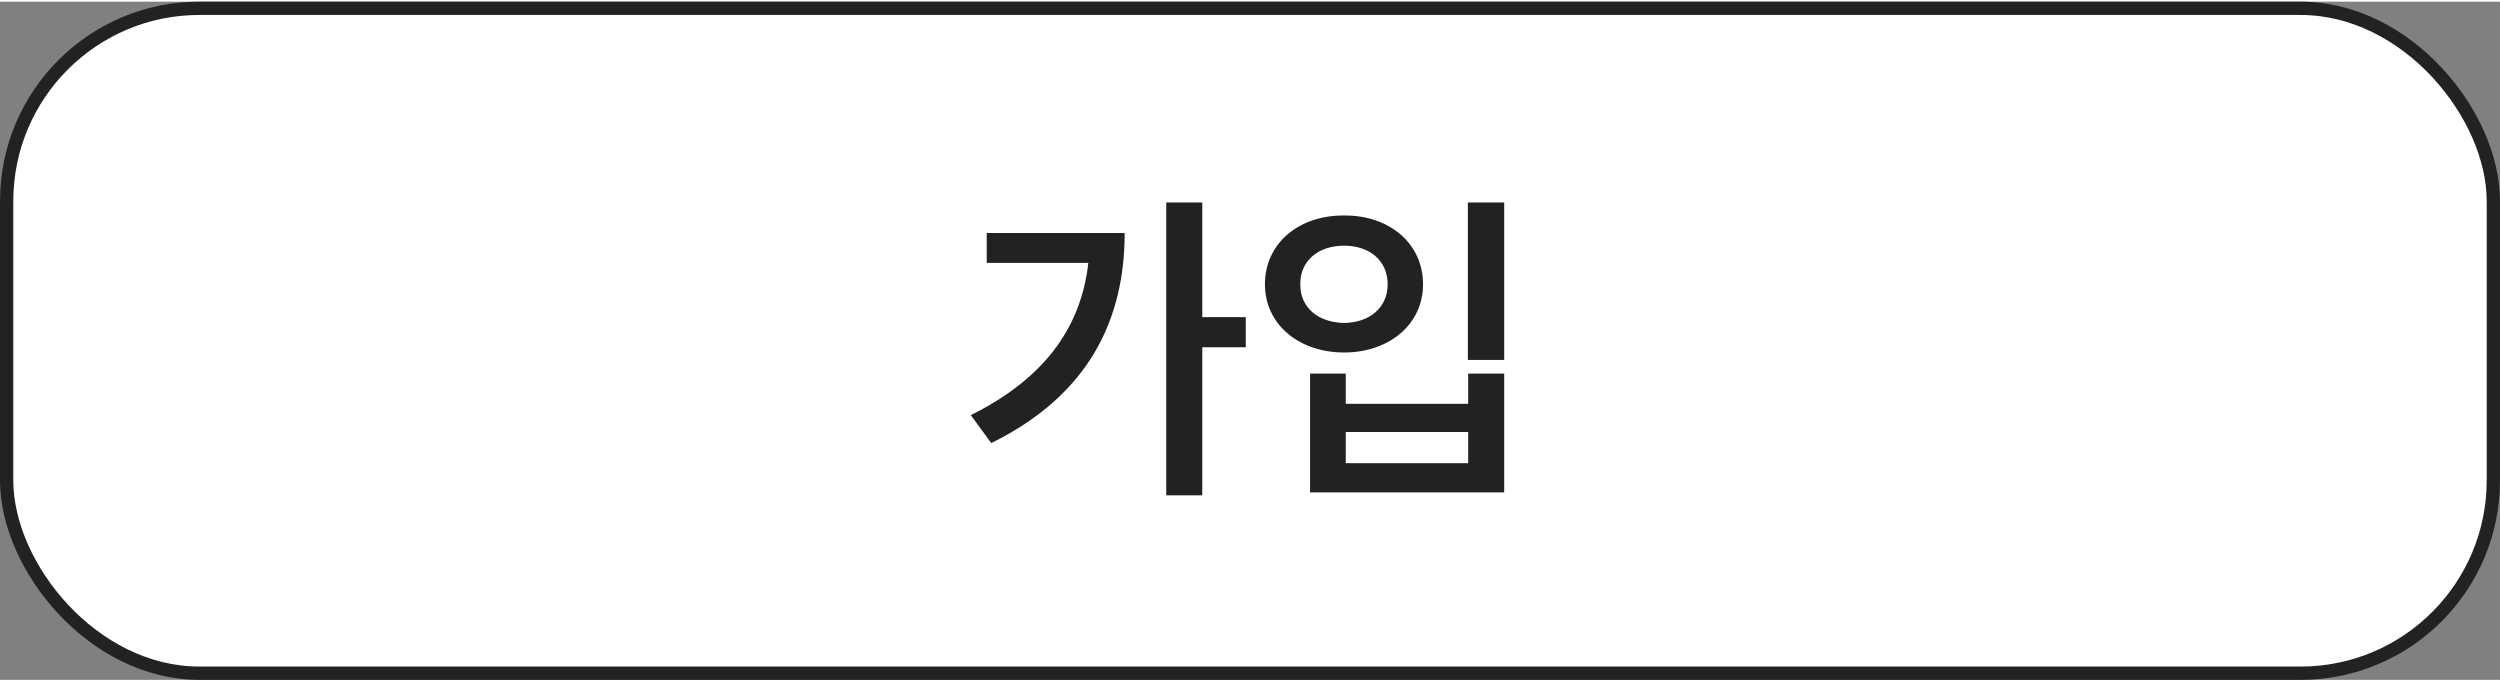<svg width="150.4" height="41" viewBox="0 0 188 51" fill="none" xmlns="http://www.w3.org/2000/svg">
<rect x="0" y="0" width="188" height="51" fill="#808080" stroke="none"/>
<rect x="0.5" y="0.5" width="187" height="50" rx="14.5" fill="white" stroke="#222222"/>
<path d="M90.411 15.102V23.721H93.683V25.991H90.411V37.124H87.701V15.102H90.411ZM84.576 17.398C84.576 23.892 81.891 29.58 74.542 33.193L73.004 31.094C78.375 28.42 81.28 24.661 81.842 19.644H74.2V17.398H84.576ZM113.116 15.102V26.943H110.382V15.102H113.116ZM101.202 27.969V30.239H110.406V27.969H113.116V36.904H98.517V27.969H101.202ZM101.202 34.707H110.406V32.363H101.202V34.707ZM101.08 16.079C104.474 16.055 107.013 18.179 107.013 21.255C107.013 24.258 104.474 26.382 101.08 26.382C97.662 26.382 95.123 24.258 95.123 21.255C95.123 18.179 97.662 16.055 101.08 16.079ZM101.08 18.35C99.151 18.35 97.76 19.473 97.784 21.255C97.76 23.013 99.151 24.136 101.08 24.16C102.984 24.136 104.352 23.013 104.352 21.255C104.352 19.473 102.984 18.35 101.08 18.35Z" fill="#222222"/>
</svg>
